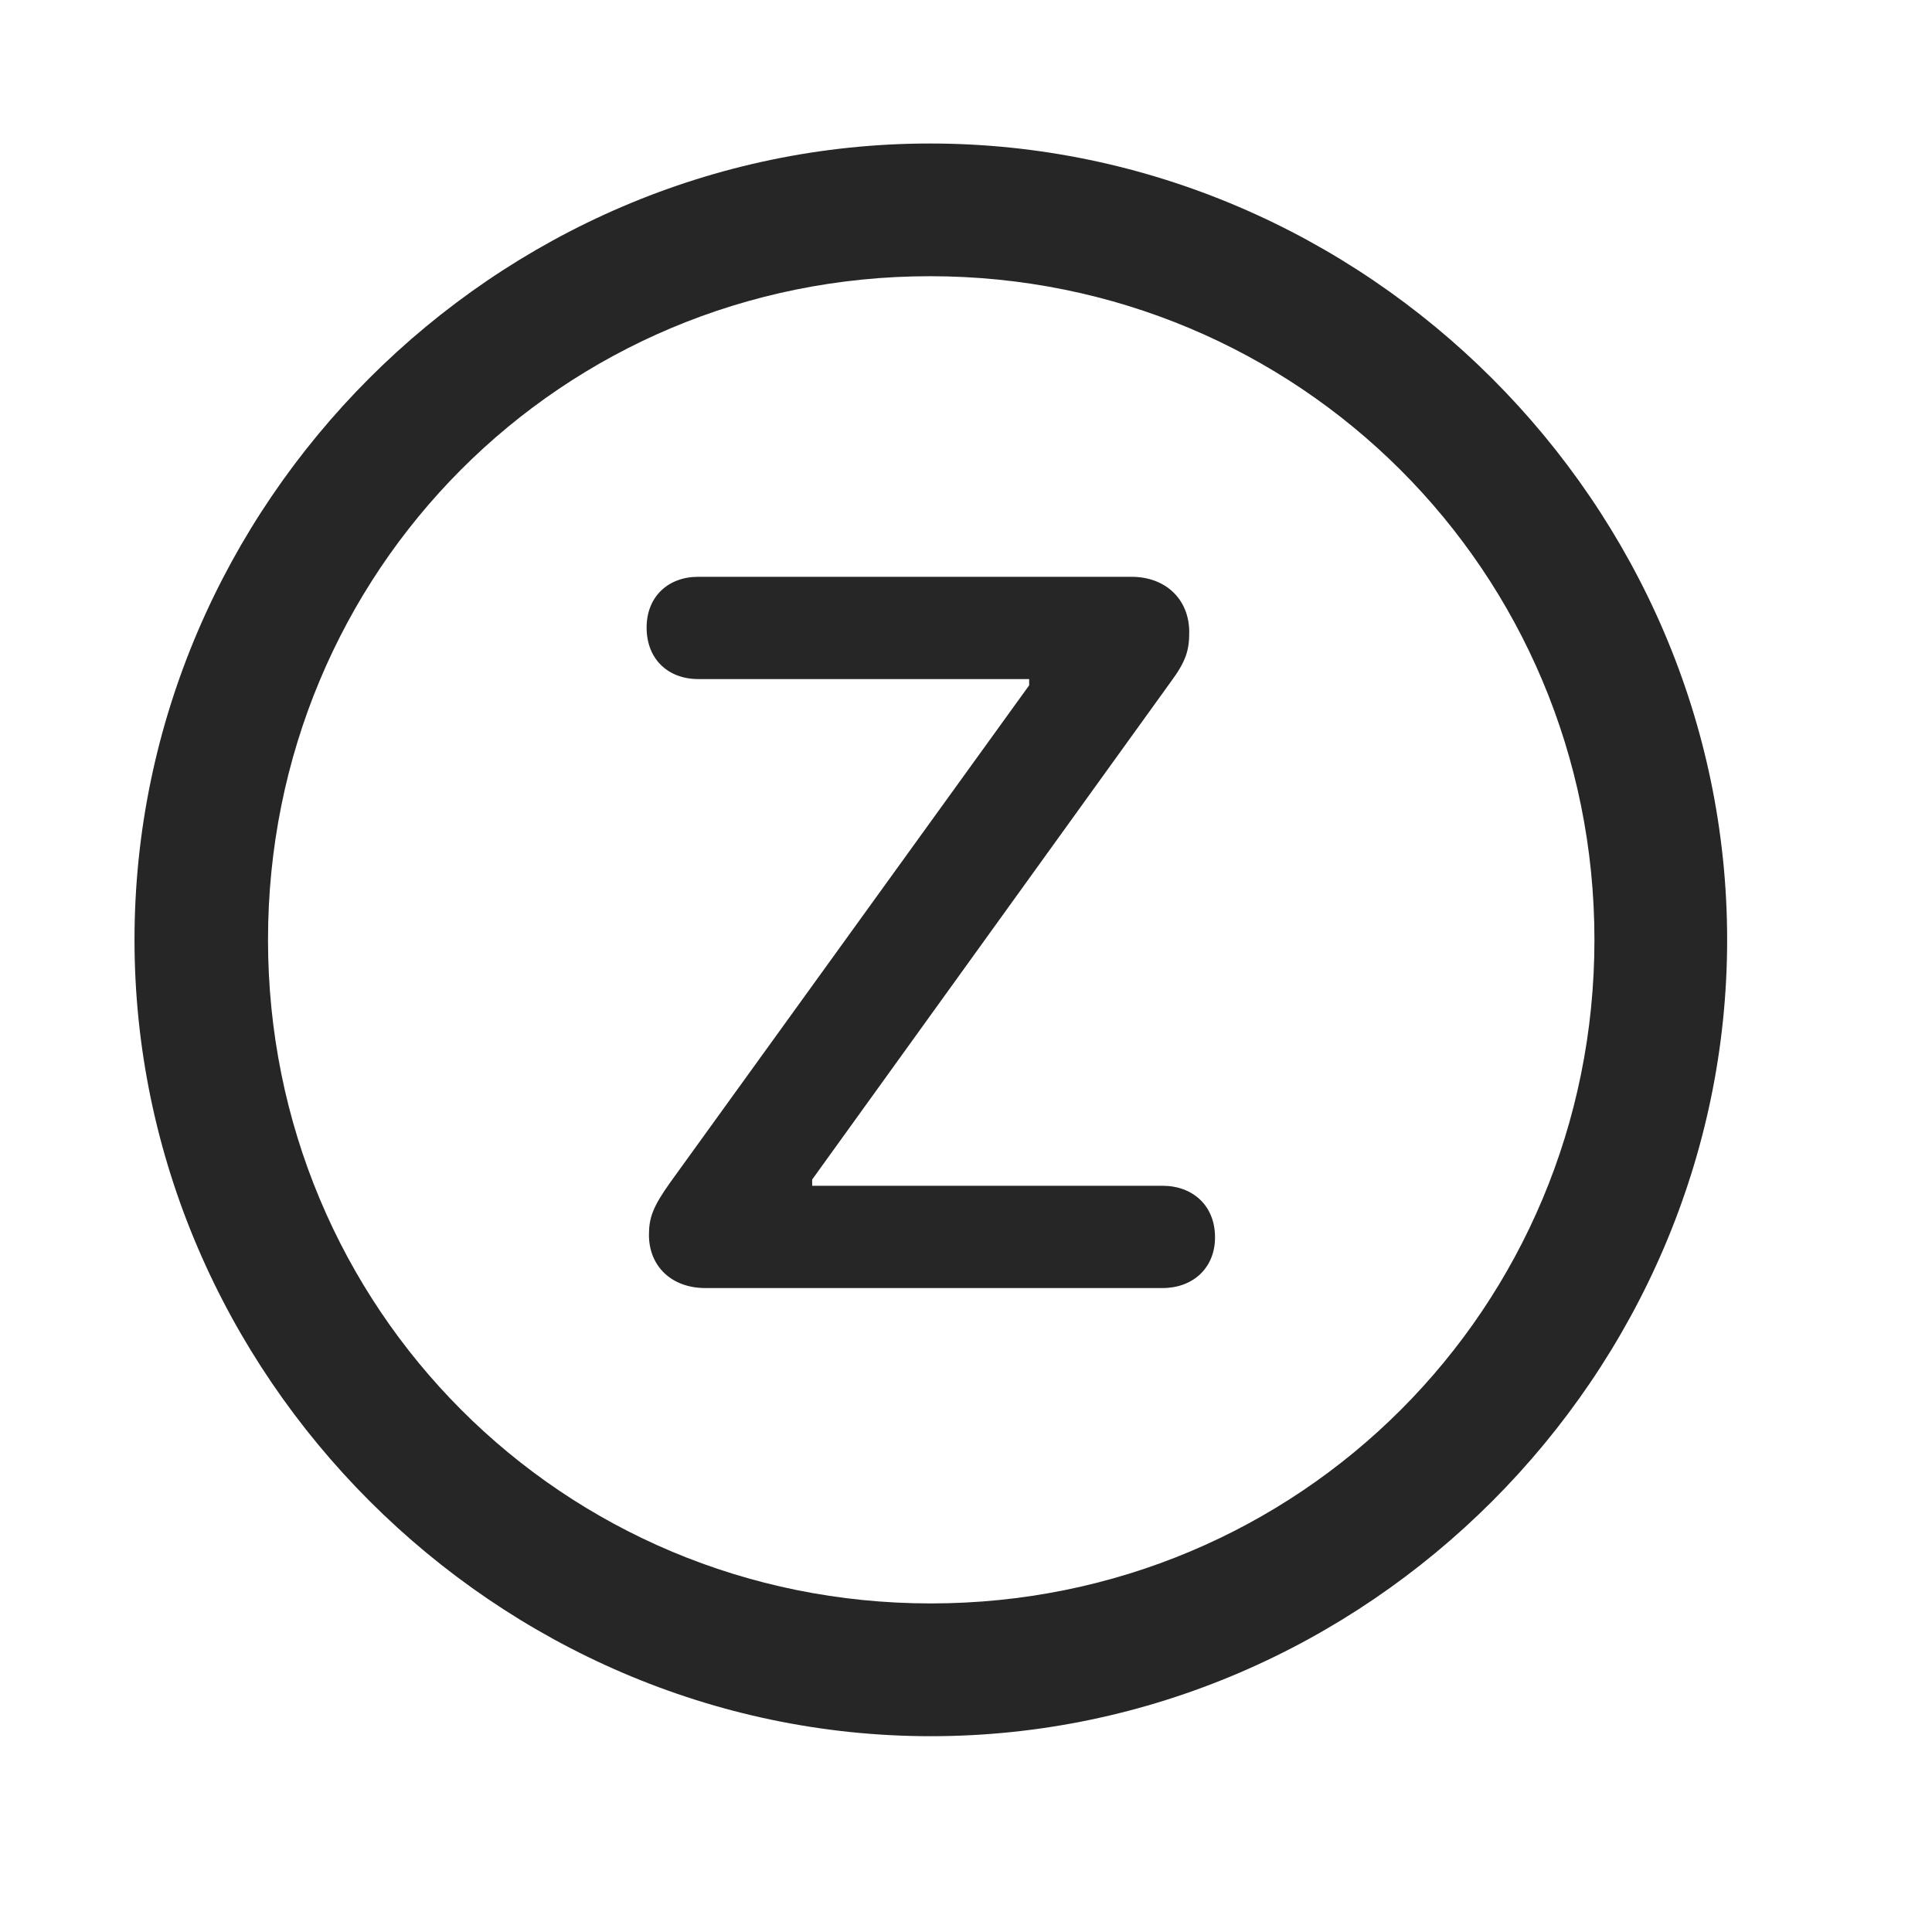 <svg width="29" height="29" viewBox="0 0 29 29" fill="currentColor" xmlns="http://www.w3.org/2000/svg">
<g clip-path="url(#clip0_2207_37723)">
<path d="M13.972 26.061C20.511 26.061 25.925 20.635 25.925 14.107C25.925 7.568 20.499 2.154 13.96 2.154C7.433 2.154 2.019 7.568 2.019 14.107C2.019 20.635 7.445 26.061 13.972 26.061ZM13.972 24.068C8.441 24.068 4.023 19.639 4.023 14.107C4.023 8.576 8.429 4.146 13.96 4.146C19.491 4.146 23.933 8.576 23.933 14.107C23.933 19.639 19.503 24.068 13.972 24.068Z" fill="currentColor" fill-opacity="0.85"/>
<path d="M10.585 19.334H17.452C17.898 19.334 18.238 19.041 18.238 18.572C18.238 18.092 17.898 17.799 17.452 17.799H12.191V17.705L17.57 10.24C17.804 9.924 17.851 9.76 17.851 9.49C17.851 8.998 17.499 8.658 16.984 8.658H10.48C10.034 8.658 9.706 8.951 9.706 9.42C9.706 9.9 10.034 10.193 10.48 10.193H15.448V10.287L10.058 17.752C9.8 18.115 9.741 18.279 9.741 18.537C9.741 19.006 10.081 19.334 10.585 19.334Z" fill="currentColor" fill-opacity="0.85"/>
</g>
<defs>
<clipPath id="clip0_2207_37723">
<rect width="23.906" height="23.918" fill="currentColor" transform="translate(2.019 2.154)"/>
</clipPath>
</defs>
</svg>
